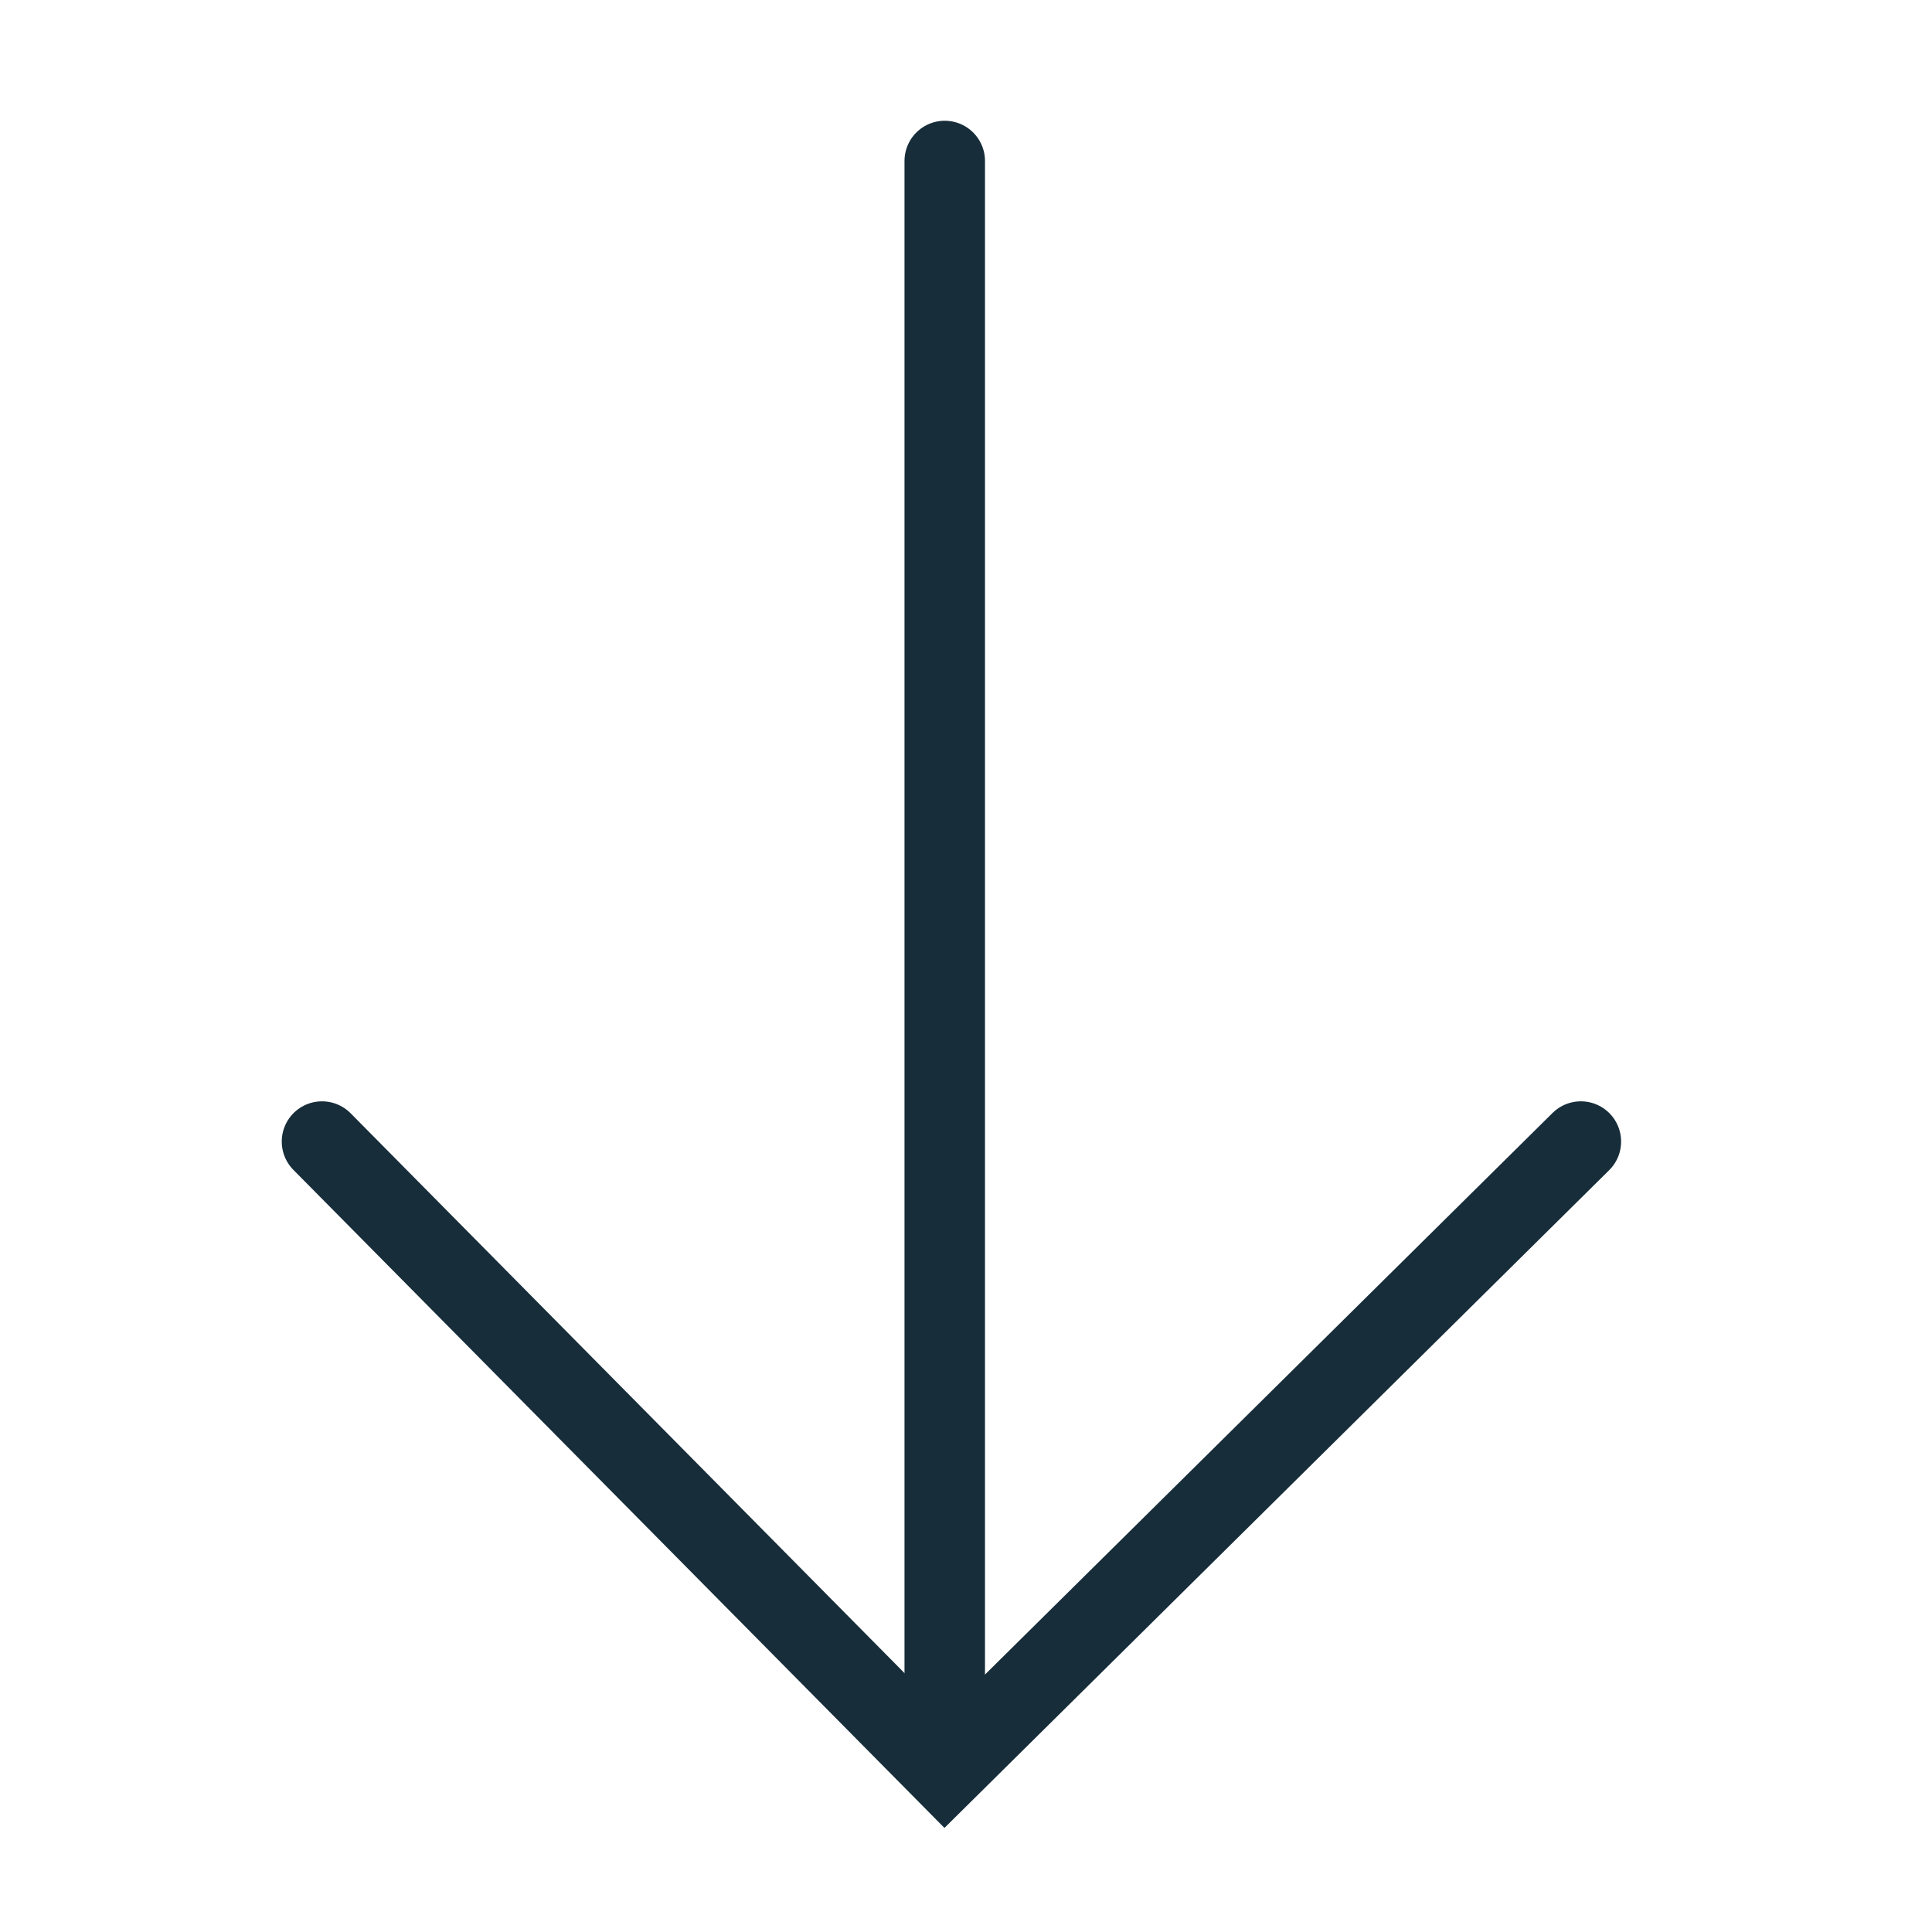 <svg width="24" height="24" viewBox="0 0 24 24" fill="none" xmlns="http://www.w3.org/2000/svg">
<path d="M19.638 14.181L11.736 22L4 14.181" stroke="#172D3A" stroke-miterlimit="10" stroke-linecap="round"/>
<path d="M11.736 21.753V2" stroke="#172D3A" stroke-miterlimit="10" stroke-linecap="round"/>
</svg>
